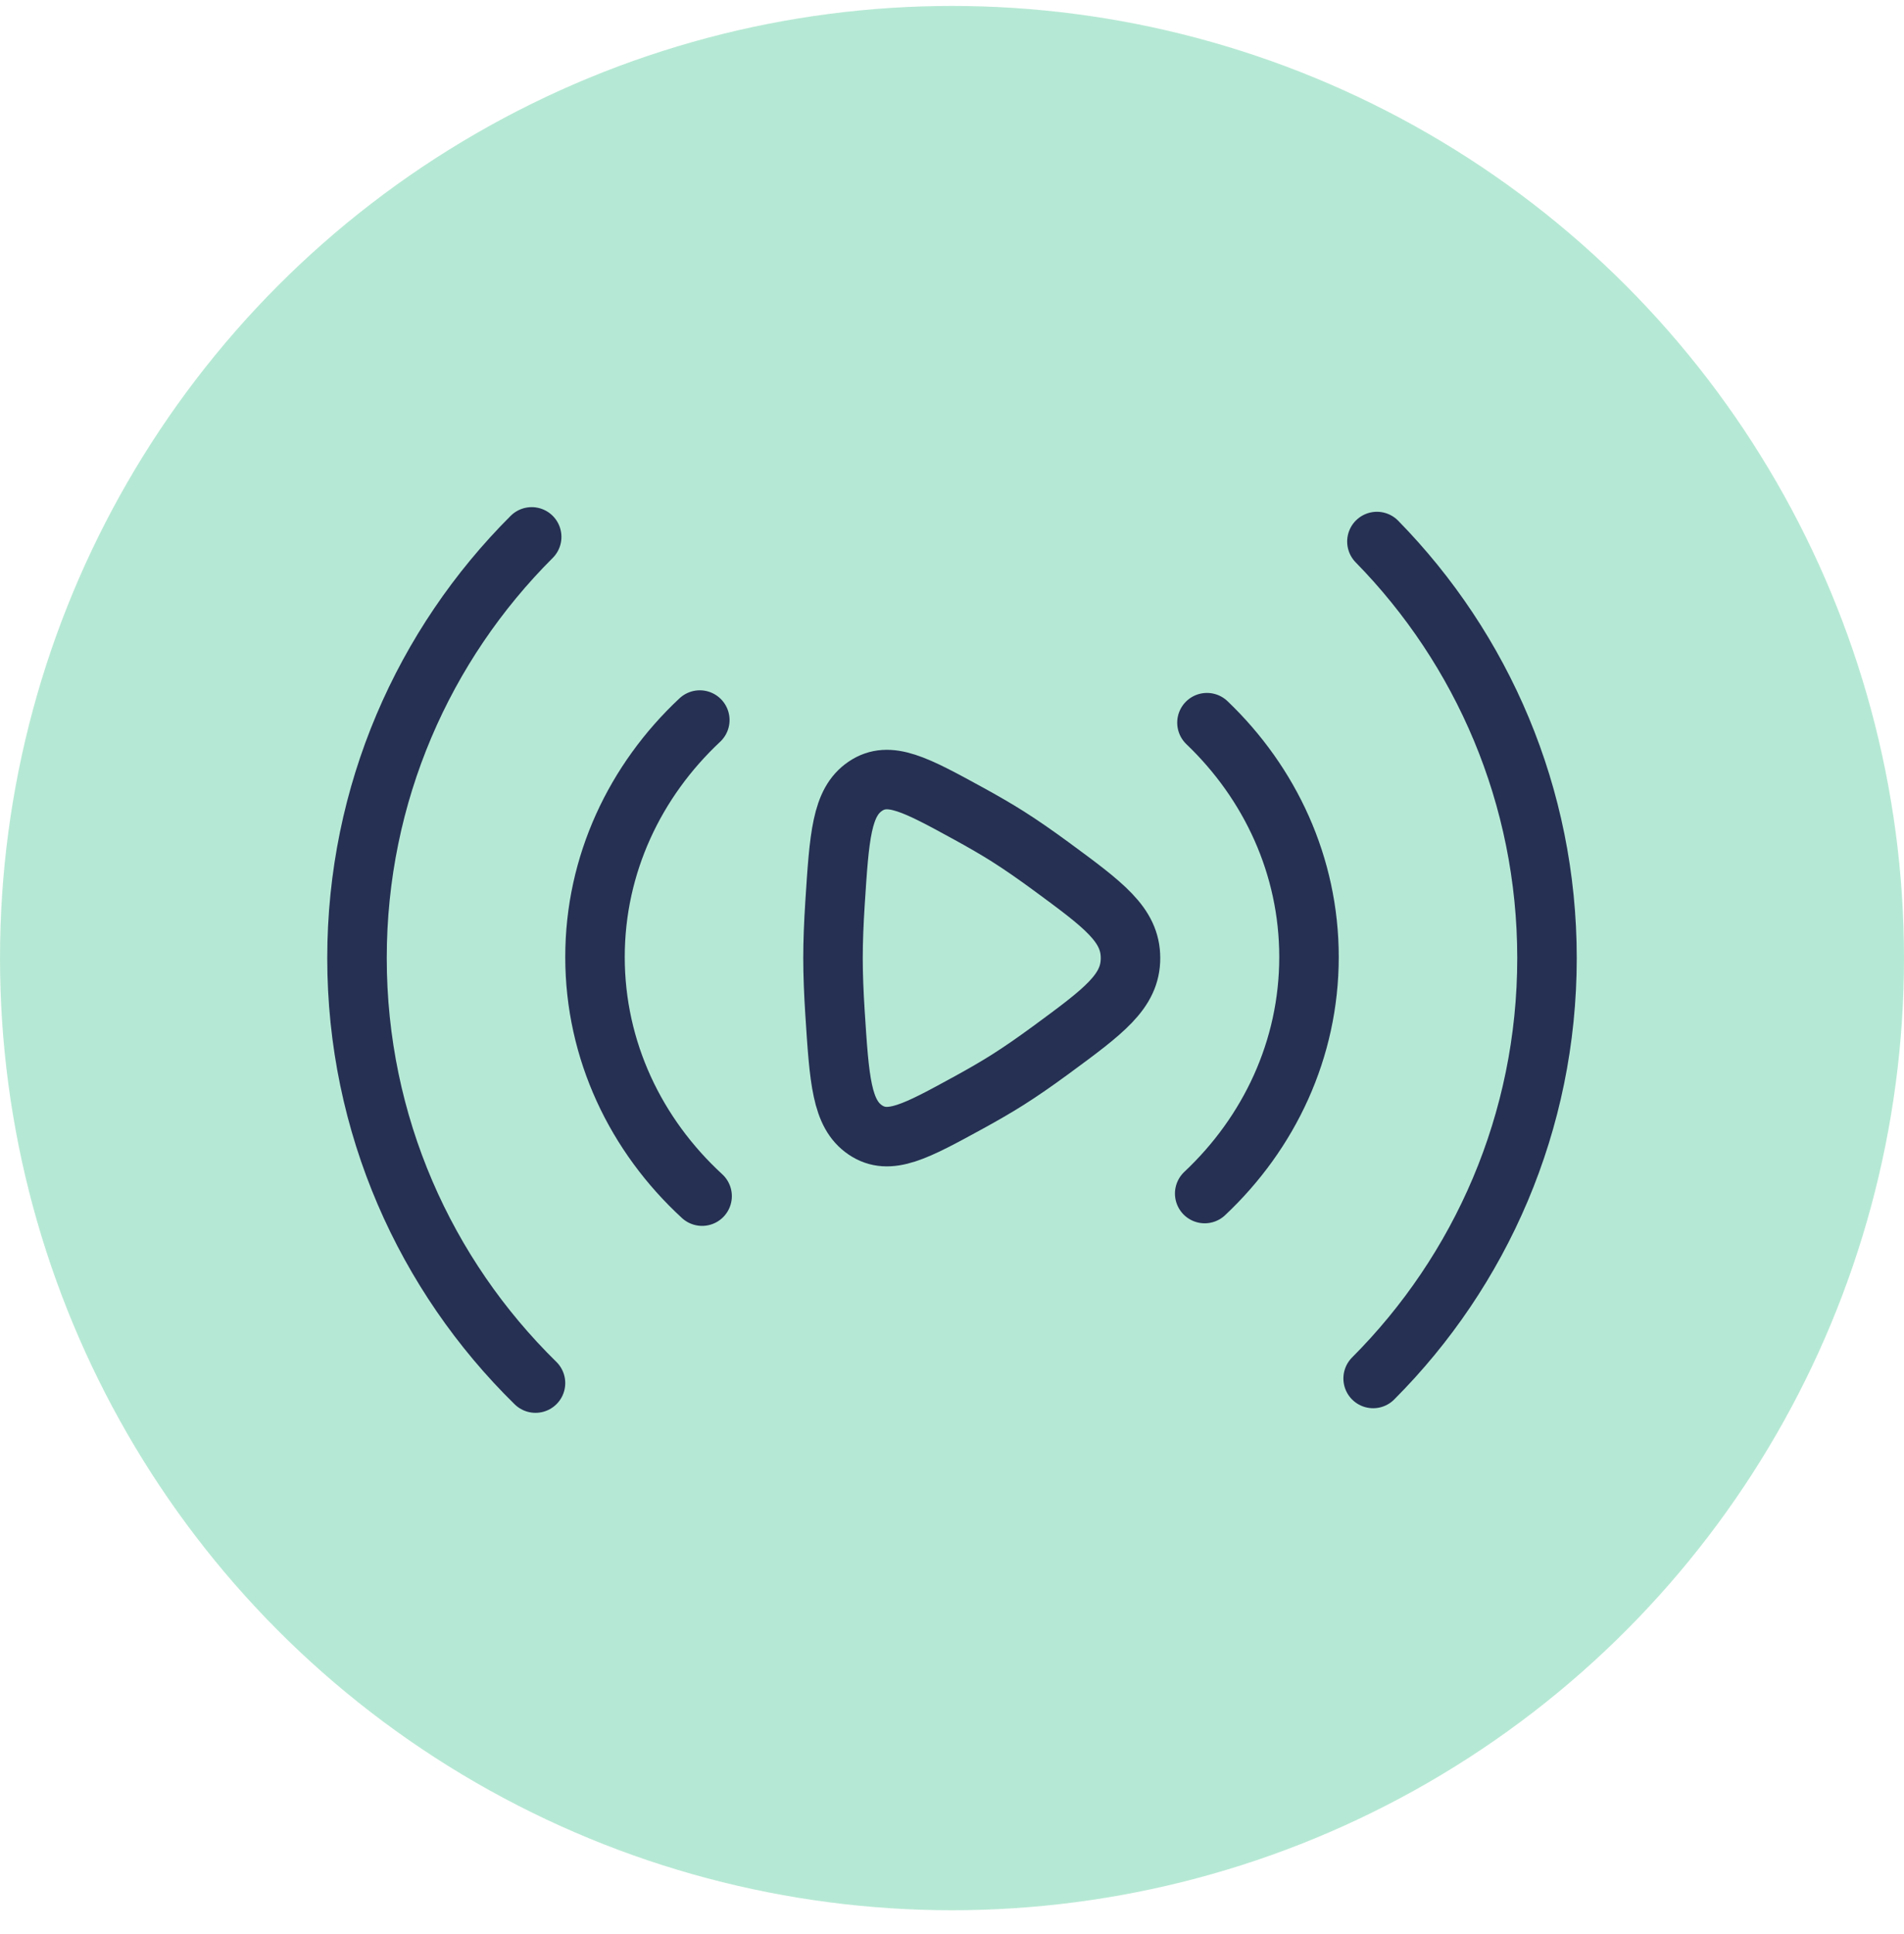 <svg width="64" height="65" viewBox="0 0 64 65" fill="none" xmlns="http://www.w3.org/2000/svg">
<circle cx="32" cy="32.2" r="32" fill="#0CB673" fill-opacity="0.3"/>
<path d="M46.283 18.2C49.819 21.808 52 26.749 52 32.2C52 37.716 49.767 42.71 46.156 46.328M18 46.483C14.297 42.853 12 37.795 12 32.2C12 26.67 14.244 21.664 17.872 18.044" stroke="#253053" stroke-width="2" stroke-linecap="round" stroke-linejoin="round"/>
<path d="M40.57 24.288C42.692 26.317 44 29.098 44 32.164C44 35.268 42.66 38.077 40.494 40.113M23.6 40.2C21.378 38.158 20 35.312 20 32.164C20 29.053 21.347 26.237 23.523 24.2" stroke="#253053" stroke-width="2" stroke-linecap="round" stroke-linejoin="round"/>
<path d="M35.313 29.102C37.104 30.418 38 31.075 38 32.2C38 33.325 37.104 33.982 35.313 35.298C34.818 35.661 34.328 36.003 33.877 36.288C33.481 36.538 33.034 36.796 32.57 37.05C30.783 38.028 29.889 38.517 29.087 37.976C28.286 37.434 28.213 36.3 28.067 34.033C28.026 33.392 28 32.763 28 32.2C28 31.637 28.026 31.008 28.067 30.367C28.213 28.099 28.286 26.966 29.087 26.424C29.889 25.883 30.783 26.372 32.57 27.35C33.034 27.604 33.481 27.862 33.877 28.112C34.328 28.397 34.818 28.739 35.313 29.102Z" stroke="#253053" stroke-width="2"/>
</svg>
